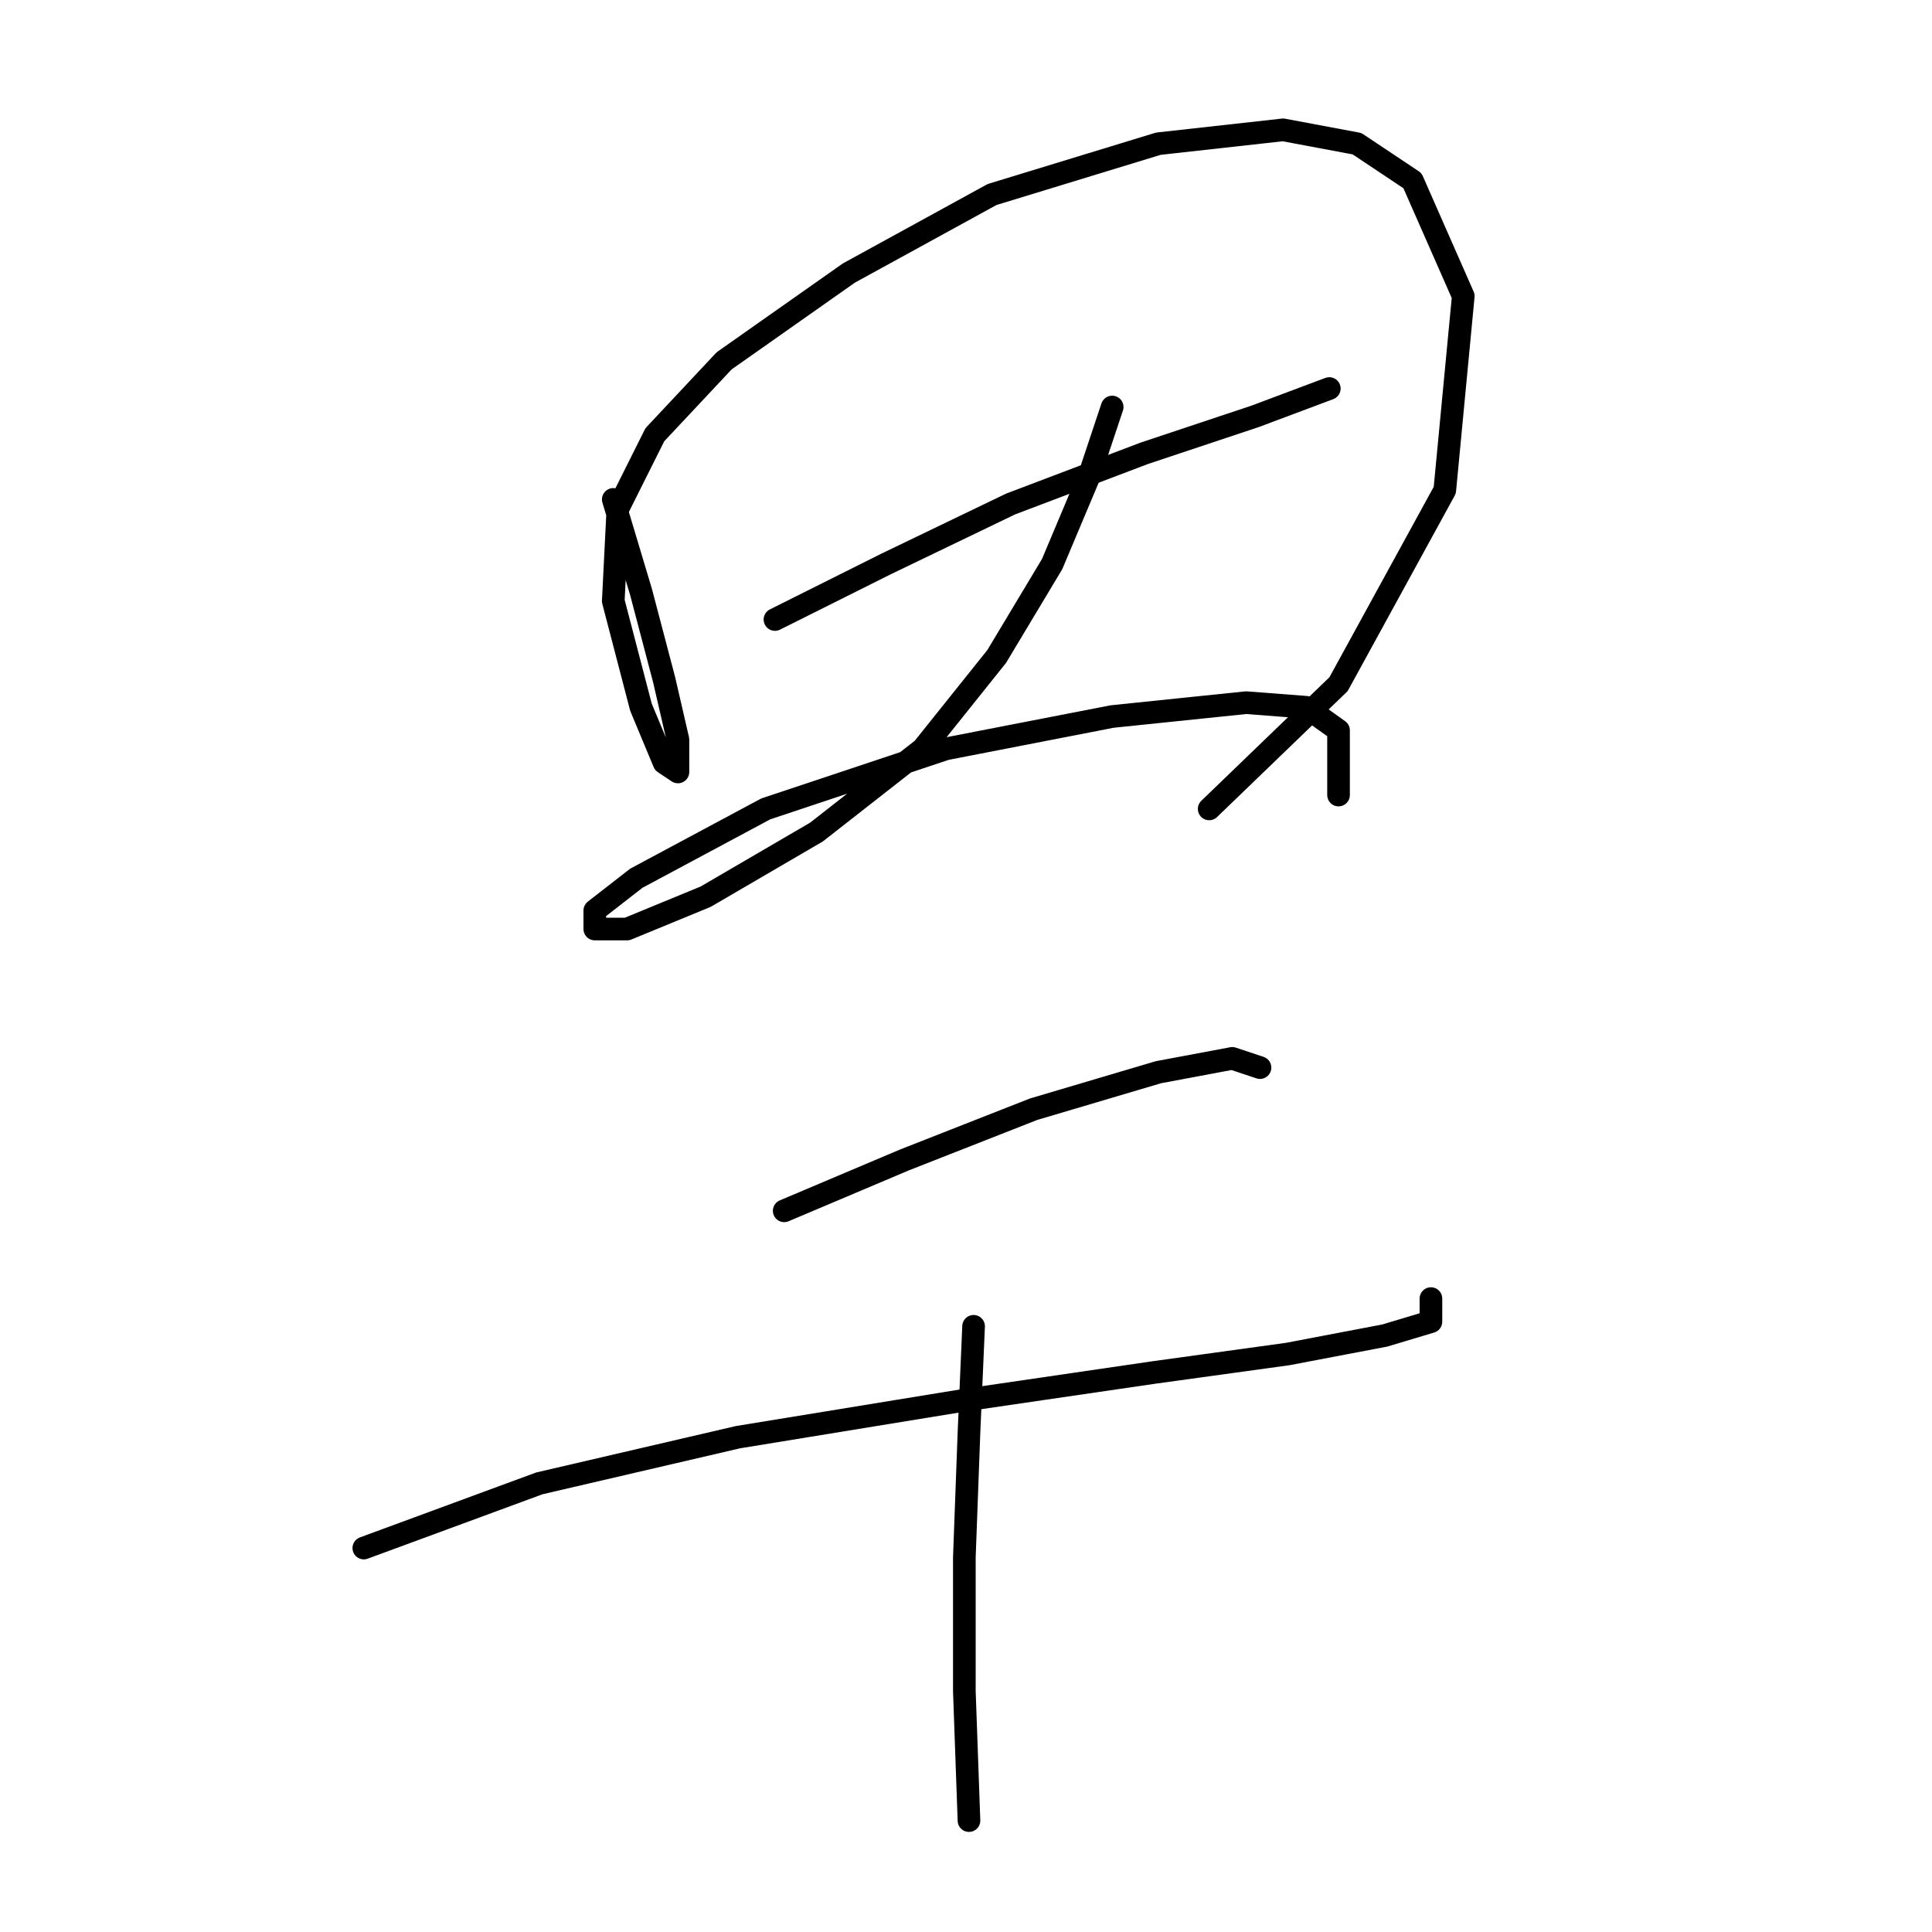 <?xml version="1.0" standalone="no"?>
    <svg width="256" height="256" xmlns="http://www.w3.org/2000/svg" version="1.1">
    <polyline stroke="black" stroke-width="3" stroke-linecap="round" fill="transparent" stroke-linejoin="round" points="81.262 66.174 84.934 78.416 87.995 90.046 89.831 98.004 89.831 102.289 87.995 101.064 84.934 93.719 81.262 79.64 81.874 67.398 86.771 57.604 95.952 47.811 112.479 36.18 131.455 25.774 153.491 19.041 170.018 17.205 179.812 19.041 187.157 23.938 193.89 39.241 191.442 64.95 177.363 90.658 160.224 107.186 160.224 107.186 " />
        <polyline stroke="black" stroke-width="3" stroke-linecap="round" fill="transparent" stroke-linejoin="round" points="102.686 82.089 117.376 74.744 133.903 66.786 151.655 60.053 166.345 55.156 176.139 51.483 176.139 51.483 " />
        <polyline stroke="black" stroke-width="3" stroke-linecap="round" fill="transparent" stroke-linejoin="round" points="147.37 53.932 144.309 63.113 139.412 74.744 132.067 86.986 122.273 99.228 108.195 110.246 93.504 118.816 83.098 123.1 78.813 123.1 78.813 120.652 84.322 116.367 101.461 107.186 125.334 99.228 147.37 94.943 165.121 93.107 173.079 93.719 177.363 96.78 177.363 105.349 177.363 105.349 " />
        <polyline stroke="black" stroke-width="3" stroke-linecap="round" fill="transparent" stroke-linejoin="round" points="103.91 160.439 119.825 153.706 136.964 146.973 153.491 142.076 163.285 140.24 166.957 141.464 166.957 141.464 " />
        <polyline stroke="black" stroke-width="3" stroke-linecap="round" fill="transparent" stroke-linejoin="round" points="48.207 205.124 71.468 196.554 97.789 190.433 127.782 185.536 152.879 181.863 170.63 179.415 183.484 176.966 189.606 175.13 189.606 172.07 189.606 172.07 " />
        <polyline stroke="black" stroke-width="3" stroke-linecap="round" fill="transparent" stroke-linejoin="round" points="129.006 175.742 128.394 189.821 127.782 206.348 127.782 224.099 128.394 241.238 128.394 241.238 " />
        </svg>